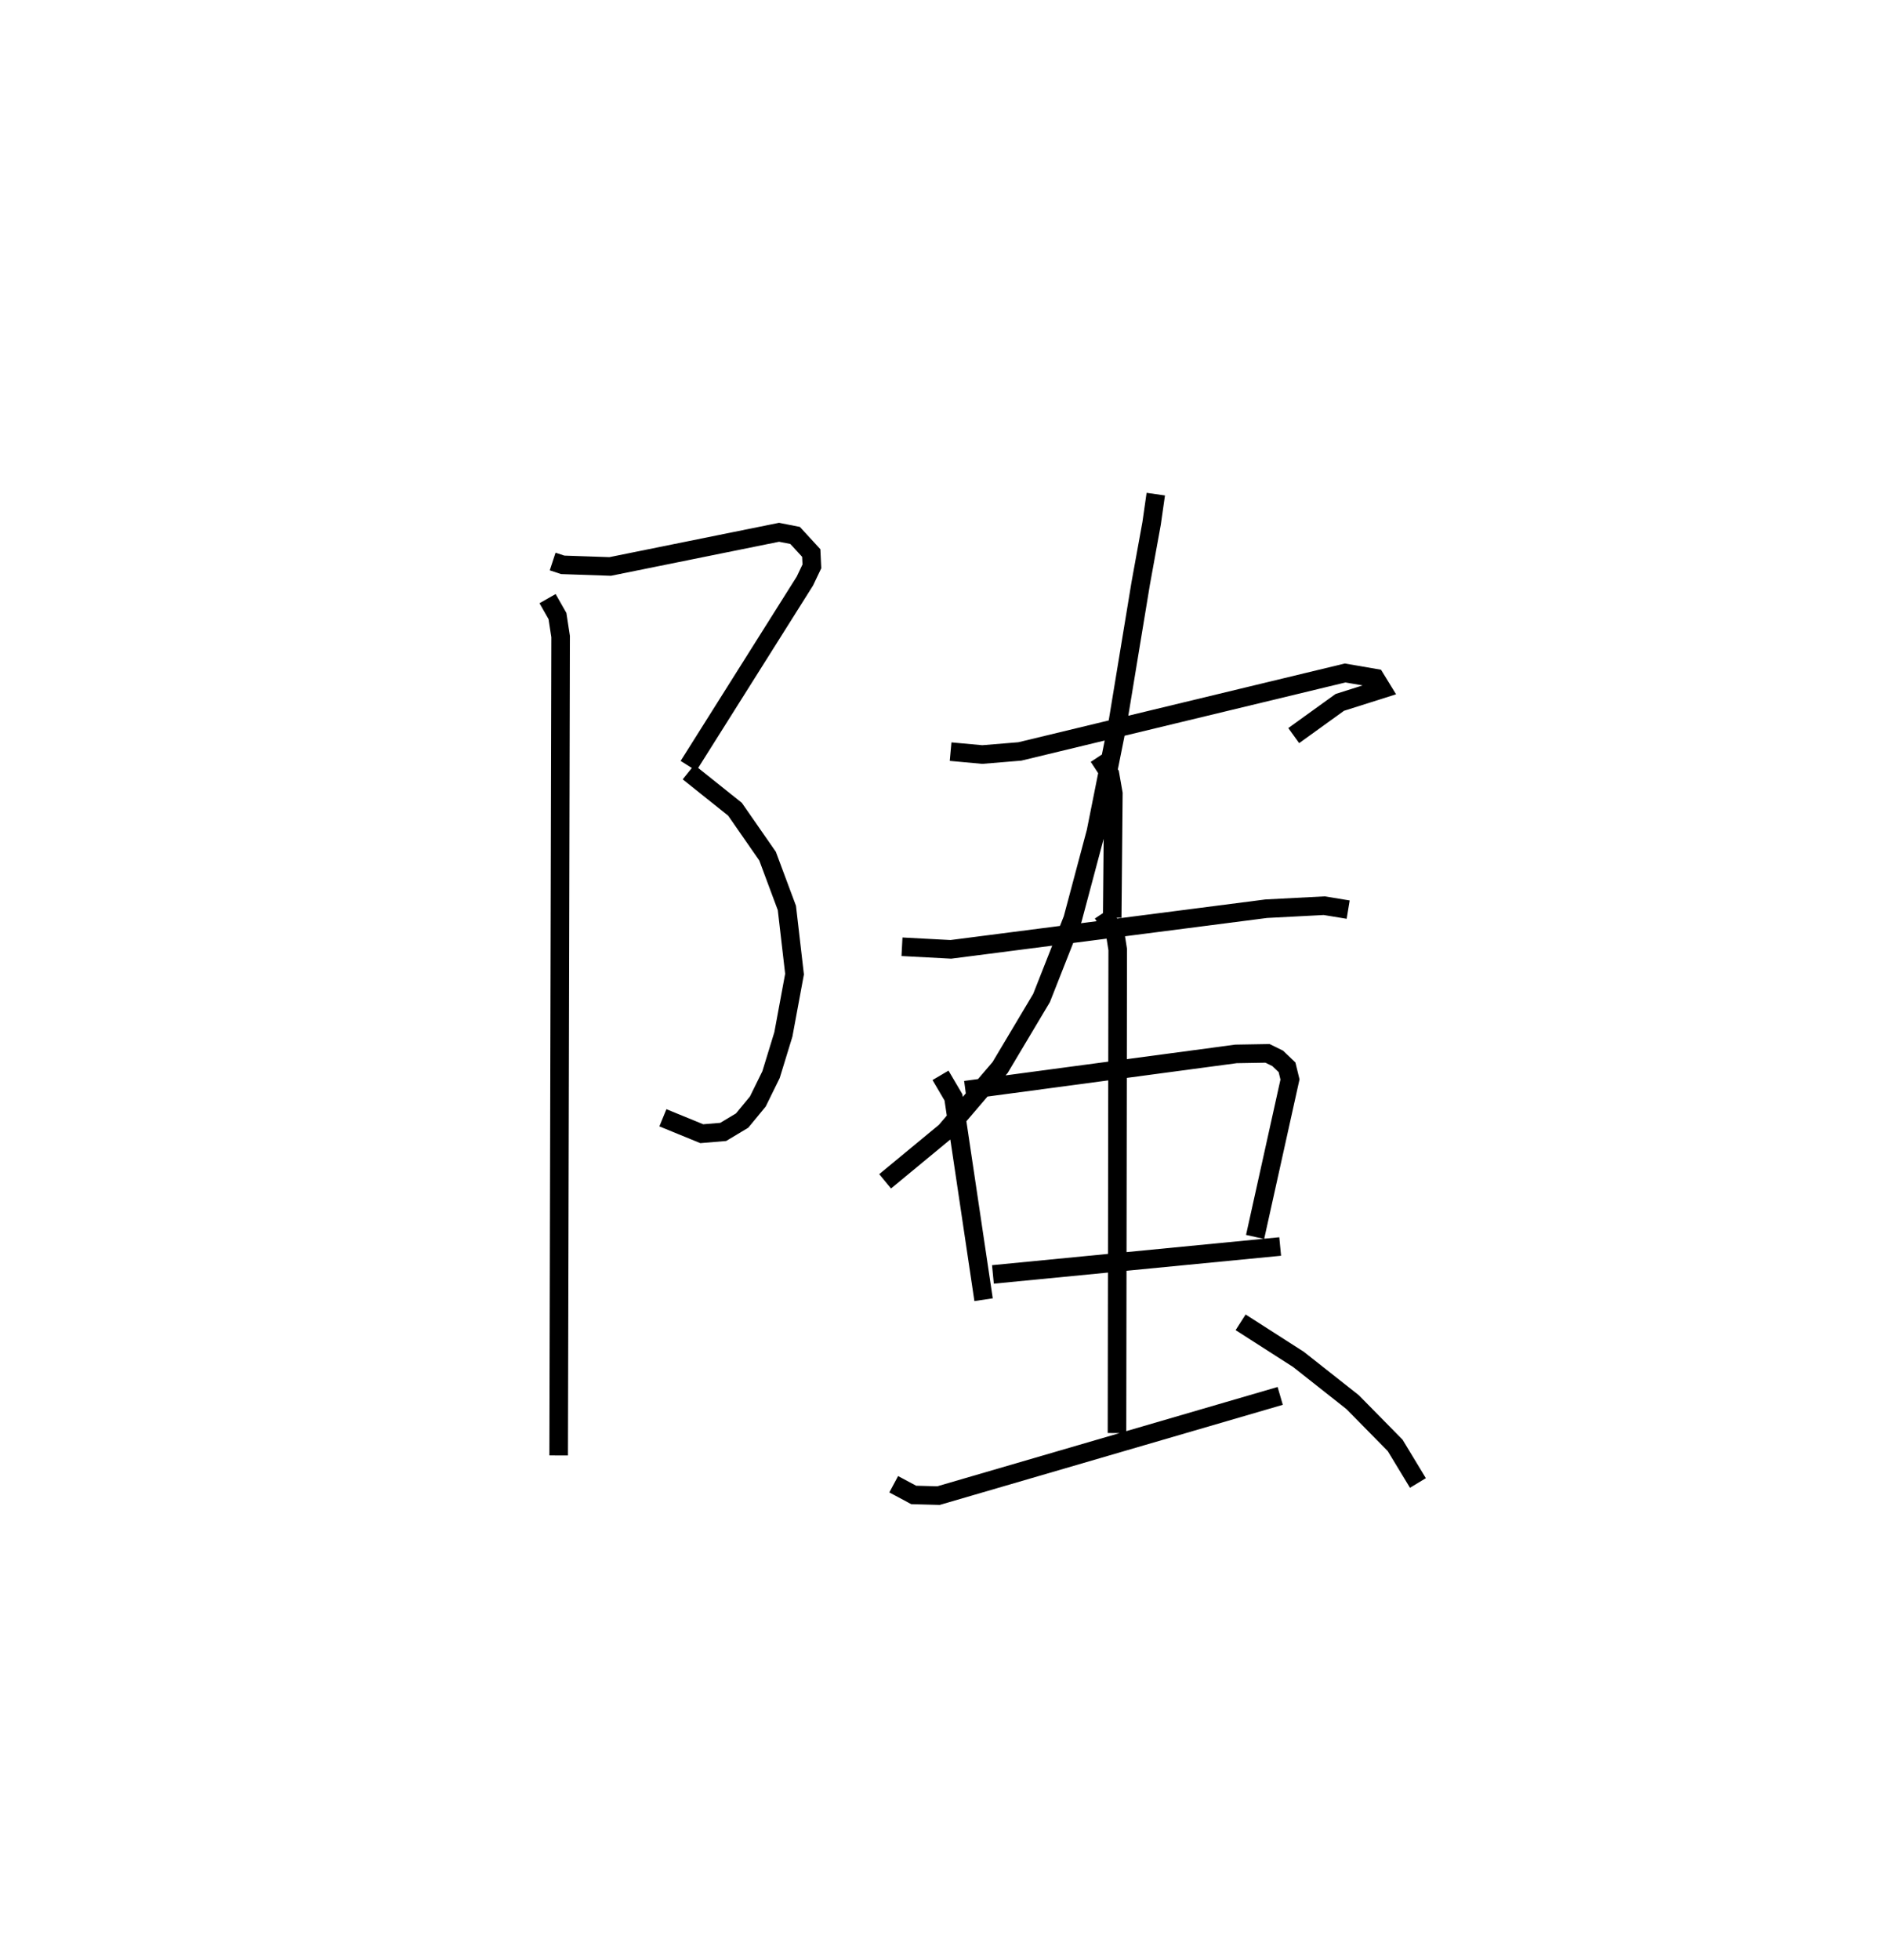<?xml version="1.0" encoding="utf-8" ?>
<svg baseProfile="full" height="105.51" version="1.1" width="101.375" xmlns="http://www.w3.org/2000/svg" xmlns:ev="http://www.w3.org/2001/xml-events" xmlns:xlink="http://www.w3.org/1999/xlink"><defs /><rect fill="white" height="105.51" width="101.375" x="0" y="0" /><path d="M25,25 m0.0,0.0 m4.769,5.228 l0.545,0.179 2.554,0.087 l9.096,-1.84 0.864,0.17 l0.87,0.946 0.034,0.719 l-0.376,0.789 -6.27,9.951 m0.001,0.335 l2.504,2 1.754,2.524 l1.041,2.79 0.412,3.561 l-0.601,3.245 -0.664,2.165 l-0.713,1.449 -0.845,1.025 l-1.019,0.611 -1.155,0.096 l-2.094,-0.857 m-6.212,-27.947 l0.534,0.938 0.169,1.104 l-0.105,44.082 m32.164,-51.749 l-0.225,1.576 -0.585,3.215 l-1.233,7.476 -1.183,5.914 l-1.252,4.694 -1.676,4.249 l-2.232,3.742 -2.946,3.445 l-3.247,2.681 m3.527,-23.131 l1.706,0.156 2.021,-0.166 l17.525,-4.224 1.624,0.279 l0.359,0.585 -2.271,0.719 l-2.482,1.788 m-10.516,1.139 l0.619,0.94 0.181,1.035 l-0.061,6.688 m-11.324,1.565 l2.633,0.14 16.985,-2.188 l3.126,-0.163 1.29,0.212 m-21.959,8.921 l0.697,1.185 1.623,10.893 m-0.981,-11.281 l14.577,-1.951 1.698,-0.029 l0.55,0.27 0.502,0.481 l0.159,0.653 -1.879,8.477 m-14.123,2.019 l15.473,-1.503 m-9.565,-17.934 l0.664,0.999 0.15,0.949 l-0.039,26.028 m-12.027,2.756 l1.076,0.576 1.338,0.036 l18.405,-5.368 m-2.132,-3.961 l3.115,1.996 2.918,2.302 l2.291,2.328 1.226,2.023 " fill="none" stroke="black" stroke-width="1" /></svg>